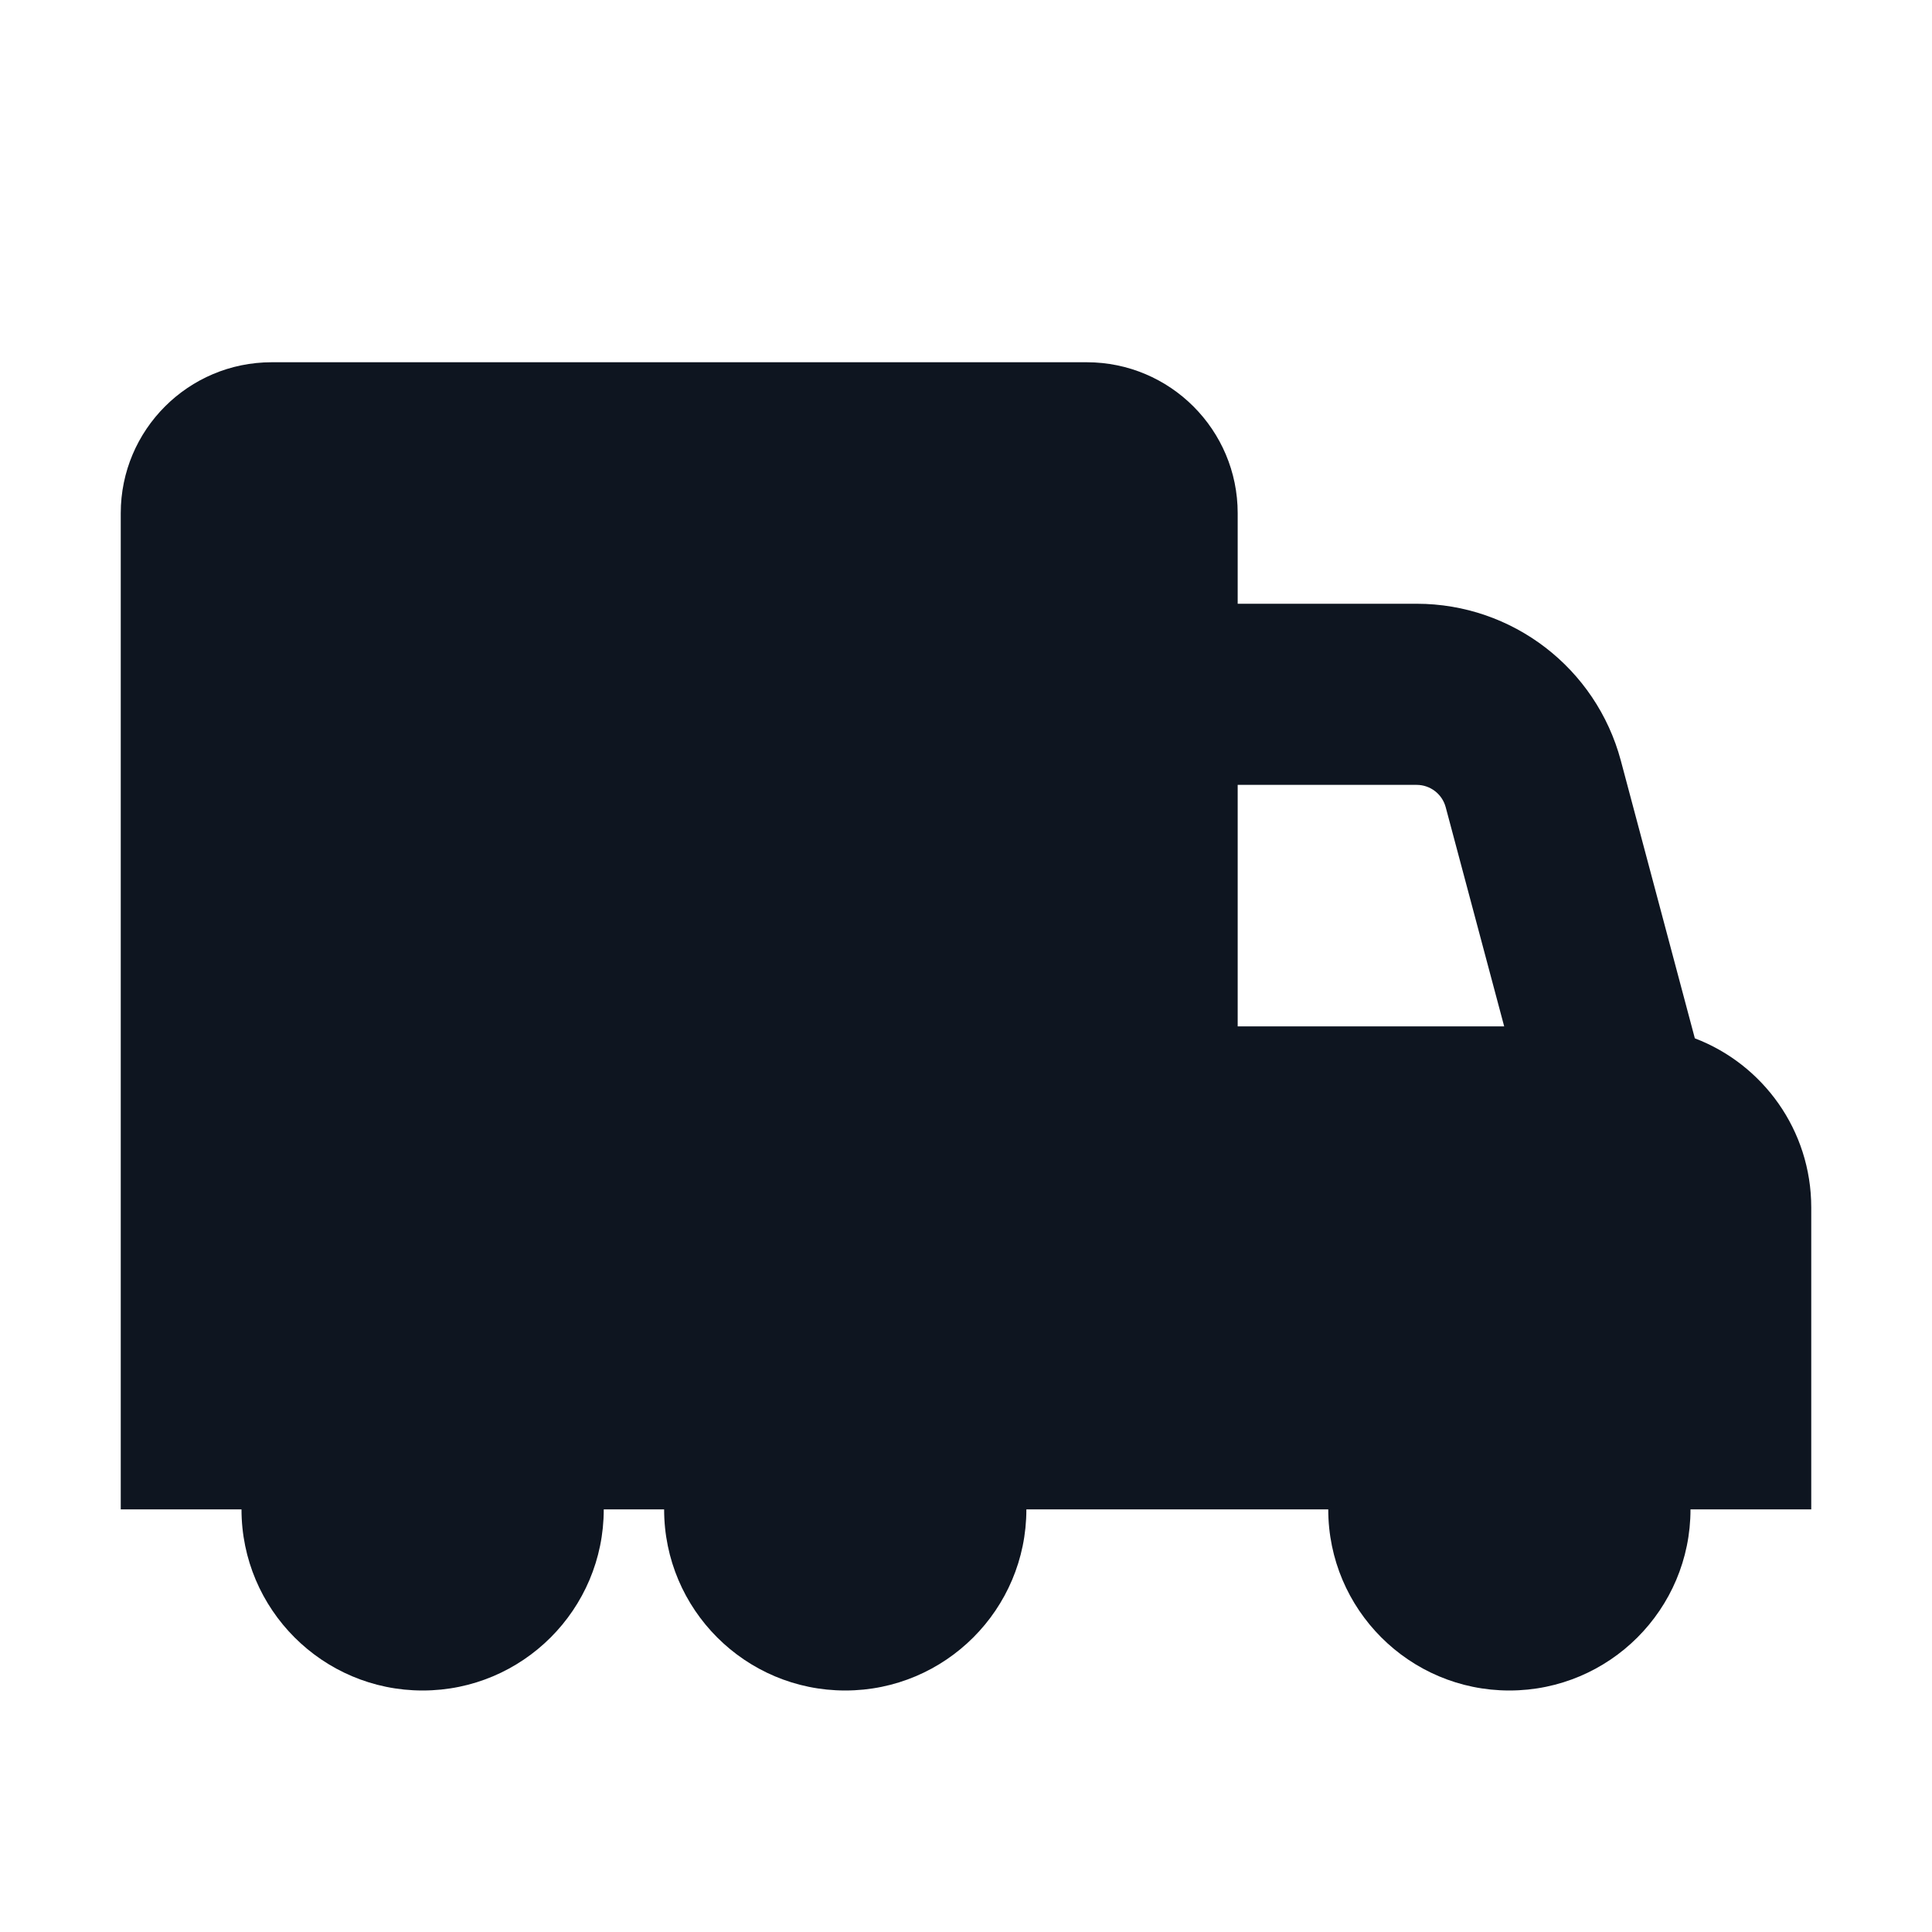 <svg width="16" height="16" viewBox="0 0 16 16" fill="none" xmlns="http://www.w3.org/2000/svg">
<path d="M2.25 3C1.56 3 1 3.56 1 4.25V12.5L2 12.5C2 13.328 2.672 14 3.5 14C4.328 14 5 13.328 5 12.5H5.5C5.5 13.328 6.172 14 7 14C7.828 14 8.5 13.328 8.5 12.5H11C11 13.328 11.672 14 12.5 14C13.328 14 14 13.328 14 12.5H15V10C15 9.36 14.6 8.814 14.036 8.599L13.423 6.299C13.218 5.533 12.525 5 11.732 5H10.25V4.25C10.25 3.56 9.69 3 9 3H2.25ZM10.25 8.5V6.5H11.732C11.845 6.5 11.944 6.576 11.973 6.686L12.457 8.5H10.25Z" fill="#0E1520"/>
</svg>

